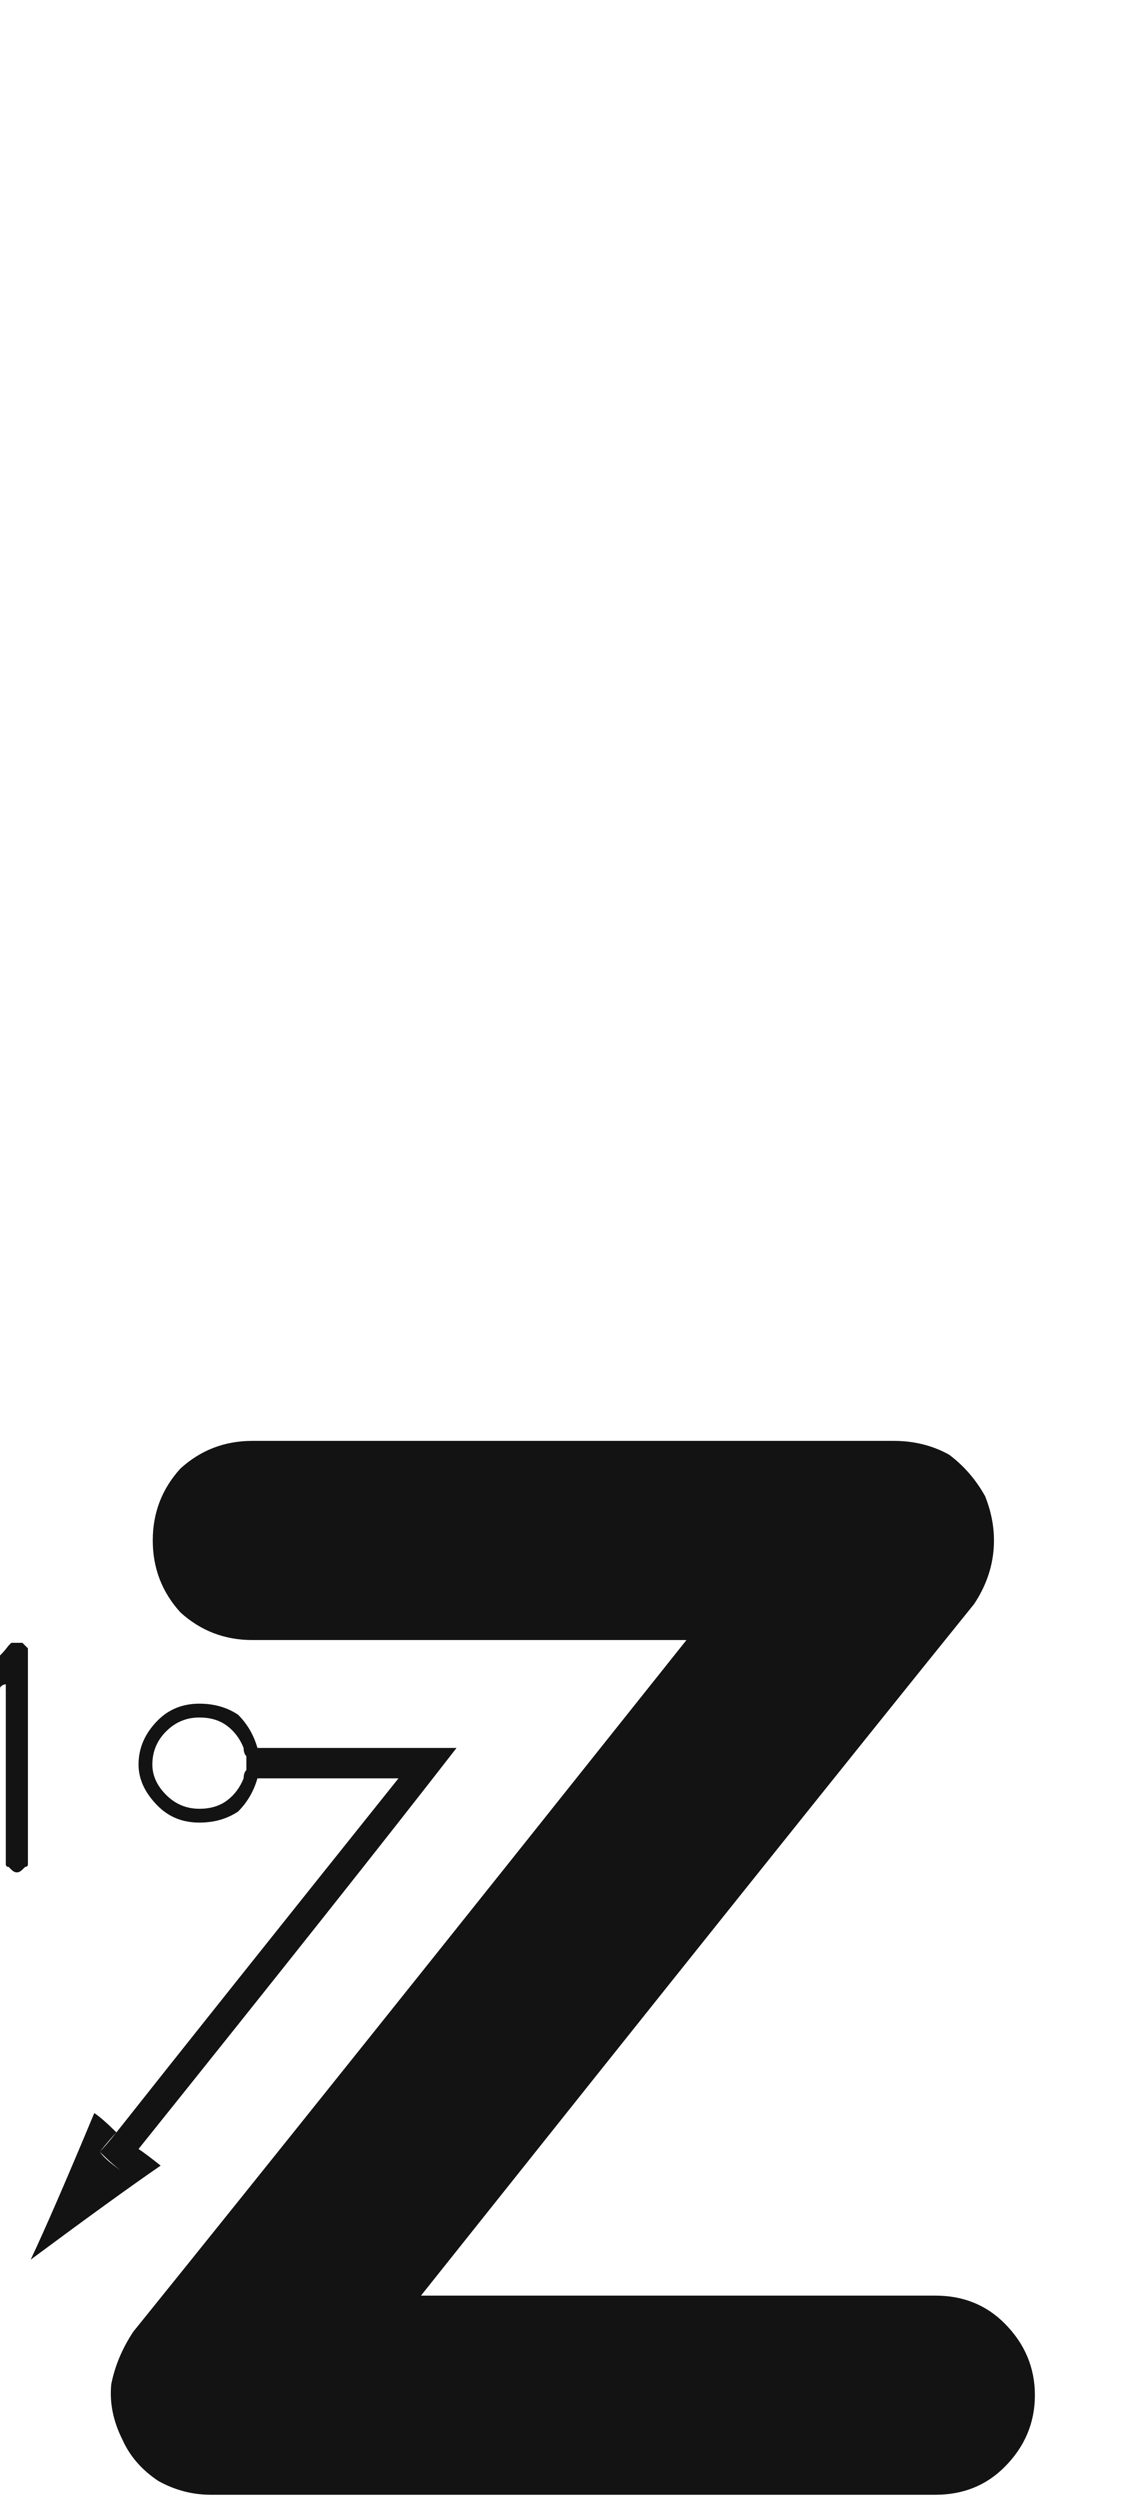<svg xmlns="http://www.w3.org/2000/svg" width="93" height="203" viewBox="0 0 93 203"><path fill="#131313" d="M6086.123,202.576 C6084.626,202.576 6083.203,202.202 6081.856,201.453 C6080.508,200.555 6079.535,199.432 6078.936,198.084 C6078.187,196.587 6077.888,195.089 6078.037,193.592 C6078.337,192.094 6078.936,190.672 6079.834,189.324 C6089.867,176.896 6104.841,158.178 6124.756,133.172 C6116.97,133.172 6105.215,133.172 6089.493,133.172 C6087.246,133.172 6085.3,132.423 6083.653,130.926 C6082.155,129.279 6081.407,127.332 6081.407,125.086 C6081.407,122.84 6082.155,120.893 6083.653,119.246 C6085.3,117.749 6087.246,117 6089.493,117 C6101.022,117 6118.392,117 6141.602,117 C6143.249,117 6144.746,117.374 6146.094,118.123 C6147.292,119.021 6148.265,120.145 6149.014,121.492 C6149.613,122.99 6149.838,124.487 6149.688,125.984 C6149.538,127.482 6149.014,128.904 6148.116,130.252 C6138.083,142.68 6123.109,161.398 6103.194,186.404 C6112.478,186.404 6126.403,186.404 6144.971,186.404 C6147.217,186.404 6149.089,187.153 6150.586,188.65 C6152.233,190.298 6153.057,192.244 6153.057,194.49 C6153.057,196.736 6152.233,198.683 6150.586,200.33 C6149.089,201.827 6147.217,202.576 6144.971,202.576 C6135.088,202.576 6125.28,202.576 6115.547,202.576 C6105.814,202.576 6096.006,202.576 6086.123,202.576 Z M6089.91,141.932 C6093.504,141.932 6098.895,141.932 6106.082,141.932 C6100.392,149.269 6091.782,160.125 6080.252,174.5 C6079.803,174.201 6079.204,173.751 6078.455,173.152 C6083.546,166.714 6091.183,157.13 6101.365,144.402 C6098.82,144.402 6095.001,144.402 6089.91,144.402 C6089.91,144.103 6089.985,143.878 6090.135,143.729 C6090.135,143.579 6090.135,143.429 6090.135,143.279 C6090.135,142.98 6090.135,142.755 6090.135,142.605 C6089.985,142.456 6089.91,142.231 6089.91,141.932 Z M6078.904,176.297 C6079.204,175.848 6079.653,175.249 6080.252,174.5 C6080.701,174.799 6081.3,175.249 6082.049,175.848 C6079.653,177.495 6076.134,180.04 6071.492,183.484 C6072.69,180.939 6074.412,176.971 6076.658,171.58 C6077.107,171.88 6077.706,172.404 6078.455,173.152 C6078.156,173.452 6077.706,173.976 6077.107,174.725 C6077.407,175.174 6078.006,175.698 6078.904,176.297 Z M6077.107,174.725 C6077.407,174.425 6077.856,173.901 6078.455,173.152 C6078.904,173.452 6079.503,173.901 6080.252,174.5 C6079.952,174.949 6079.503,175.548 6078.904,176.297 C6078.455,175.997 6077.856,175.473 6077.107,174.725 Z M6085.193,147.547 C6086.242,147.547 6087.14,147.247 6087.889,146.648 C6088.637,146.049 6089.161,145.301 6089.461,144.402 C6089.461,144.402 6089.611,144.402 6089.91,144.402 C6089.611,145.451 6089.087,146.349 6088.338,147.098 C6087.439,147.697 6086.391,147.996 6085.193,147.996 C6083.846,147.996 6082.723,147.547 6081.824,146.648 C6080.776,145.6 6080.252,144.477 6080.252,143.279 C6080.252,141.932 6080.776,140.734 6081.824,139.686 C6082.723,138.787 6083.846,138.338 6085.193,138.338 C6086.391,138.338 6087.439,138.637 6088.338,139.236 C6089.087,139.985 6089.611,140.883 6089.91,141.932 C6089.76,141.932 6089.611,141.932 6089.461,141.932 C6089.161,141.033 6088.637,140.285 6087.889,139.686 C6087.14,139.087 6086.242,138.787 6085.193,138.787 C6083.995,138.787 6082.947,139.236 6082.049,140.135 C6081.3,141.033 6080.926,142.081 6080.926,143.279 C6080.926,144.327 6081.3,145.301 6082.049,146.199 C6082.947,147.098 6083.995,147.547 6085.193,147.547 Z M6089.91,141.932 C6089.91,142.231 6089.985,142.456 6090.135,142.605 C6090.135,142.755 6090.135,142.98 6090.135,143.279 C6090.135,143.429 6090.135,143.579 6090.135,143.729 C6089.985,143.878 6089.91,144.103 6089.91,144.402 C6089.76,144.402 6089.611,144.402 6089.461,144.402 C6089.461,144.103 6089.461,143.878 6089.461,143.729 C6089.461,143.579 6089.461,143.429 6089.461,143.279 C6089.461,142.98 6089.461,142.755 6089.461,142.605 C6089.461,142.456 6089.461,142.231 6089.461,141.932 C6089.461,141.932 6089.536,141.932 6089.686,141.932 C6089.835,141.932 6089.91,141.932 6089.91,141.932 Z M6085.193,138.787 C6086.242,138.787 6087.14,139.087 6087.889,139.686 C6088.637,140.285 6089.161,141.033 6089.461,141.932 C6089.311,141.932 6089.087,141.932 6088.787,141.932 C6088.488,141.183 6088.038,140.584 6087.439,140.135 C6086.84,139.686 6086.092,139.461 6085.193,139.461 C6084.145,139.461 6083.247,139.835 6082.498,140.584 C6081.749,141.333 6081.375,142.231 6081.375,143.279 C6081.375,144.178 6081.749,145.001 6082.498,145.75 C6083.247,146.499 6084.145,146.873 6085.193,146.873 C6085.044,146.873 6084.894,146.873 6084.744,146.873 C6084.594,146.873 6084.52,146.873 6084.52,146.873 C6084.52,146.873 6084.594,146.873 6084.744,146.873 C6084.894,146.873 6085.044,146.873 6085.193,146.873 C6085.343,146.873 6085.493,146.873 6085.643,146.873 C6085.792,146.873 6085.867,146.873 6085.867,146.873 C6085.867,146.873 6085.792,146.873 6085.643,146.873 C6085.493,146.873 6085.343,146.873 6085.193,146.873 C6086.092,146.873 6086.84,146.648 6087.439,146.199 C6088.038,145.75 6088.488,145.151 6088.787,144.402 C6088.937,144.402 6089.161,144.402 6089.461,144.402 C6089.161,145.301 6088.637,146.049 6087.889,146.648 C6087.14,147.247 6086.242,147.547 6085.193,147.547 C6083.995,147.547 6082.947,147.098 6082.049,146.199 C6081.3,145.301 6080.926,144.327 6080.926,143.279 C6080.926,142.081 6081.3,141.033 6082.049,140.135 C6082.947,139.236 6083.995,138.787 6085.193,138.787 Z M6089.012,143.279 C6089.012,142.98 6089.012,142.755 6089.012,142.605 C6088.862,142.456 6088.787,142.231 6088.787,141.932 C6088.937,141.932 6089.161,141.932 6089.461,141.932 C6089.461,142.231 6089.461,142.456 6089.461,142.605 C6089.461,142.755 6089.461,142.98 6089.461,143.279 C6089.461,143.429 6089.461,143.579 6089.461,143.729 C6089.461,143.878 6089.461,144.103 6089.461,144.402 C6089.311,144.402 6089.087,144.402 6088.787,144.402 C6088.787,144.103 6088.862,143.878 6089.012,143.729 C6089.012,143.579 6089.012,143.429 6089.012,143.279 Z M6070.818,133.396 C6070.818,133.396 6070.893,133.471 6071.043,133.621 C6071.043,133.621 6071.118,133.696 6071.268,133.846 C6071.268,133.846 6071.268,133.921 6071.268,134.07 C6071.268,134.22 6071.268,134.295 6071.268,134.295 C6071.268,136.242 6071.268,138.562 6071.268,141.258 C6071.268,144.103 6071.268,147.322 6071.268,150.916 C6071.268,151.066 6071.268,151.215 6071.268,151.365 C6071.268,151.515 6071.193,151.59 6071.043,151.59 C6070.893,151.74 6070.818,151.814 6070.818,151.814 C6070.669,151.964 6070.519,152.039 6070.369,152.039 C6070.219,152.039 6070.07,151.964 6069.92,151.814 C6069.92,151.814 6069.845,151.74 6069.695,151.59 C6069.546,151.59 6069.471,151.515 6069.471,151.365 C6069.471,151.215 6069.471,151.066 6069.471,150.916 C6069.471,149.419 6069.471,147.472 6069.471,145.076 C6069.471,142.68 6069.471,139.91 6069.471,136.766 C6069.321,136.766 6069.171,136.84 6069.021,136.99 C6069.021,137.14 6068.947,137.29 6068.797,137.439 C6068.647,137.439 6068.497,137.514 6068.348,137.664 C6068.198,137.664 6068.123,137.664 6068.123,137.664 C6067.973,137.664 6067.824,137.664 6067.674,137.664 C6067.524,137.514 6067.449,137.439 6067.449,137.439 C6067.299,137.29 6067.225,137.14 6067.225,136.99 C6067.075,136.99 6067,136.915 6067,136.766 C6067,136.616 6067.075,136.466 6067.225,136.316 C6067.225,136.167 6067.299,136.092 6067.449,136.092 C6067.599,135.792 6067.898,135.418 6068.348,134.969 C6068.797,134.669 6069.246,134.22 6069.695,133.621 C6069.695,133.621 6069.77,133.546 6069.92,133.396 C6070.07,133.396 6070.145,133.396 6070.145,133.396 C6070.145,133.396 6070.219,133.396 6070.369,133.396 C6070.369,133.396 6070.369,133.396 6070.369,133.396 C6070.519,133.396 6070.594,133.396 6070.594,133.396 C6070.594,133.396 6070.669,133.396 6070.818,133.396 Z" transform="translate(-6069)"/></svg>